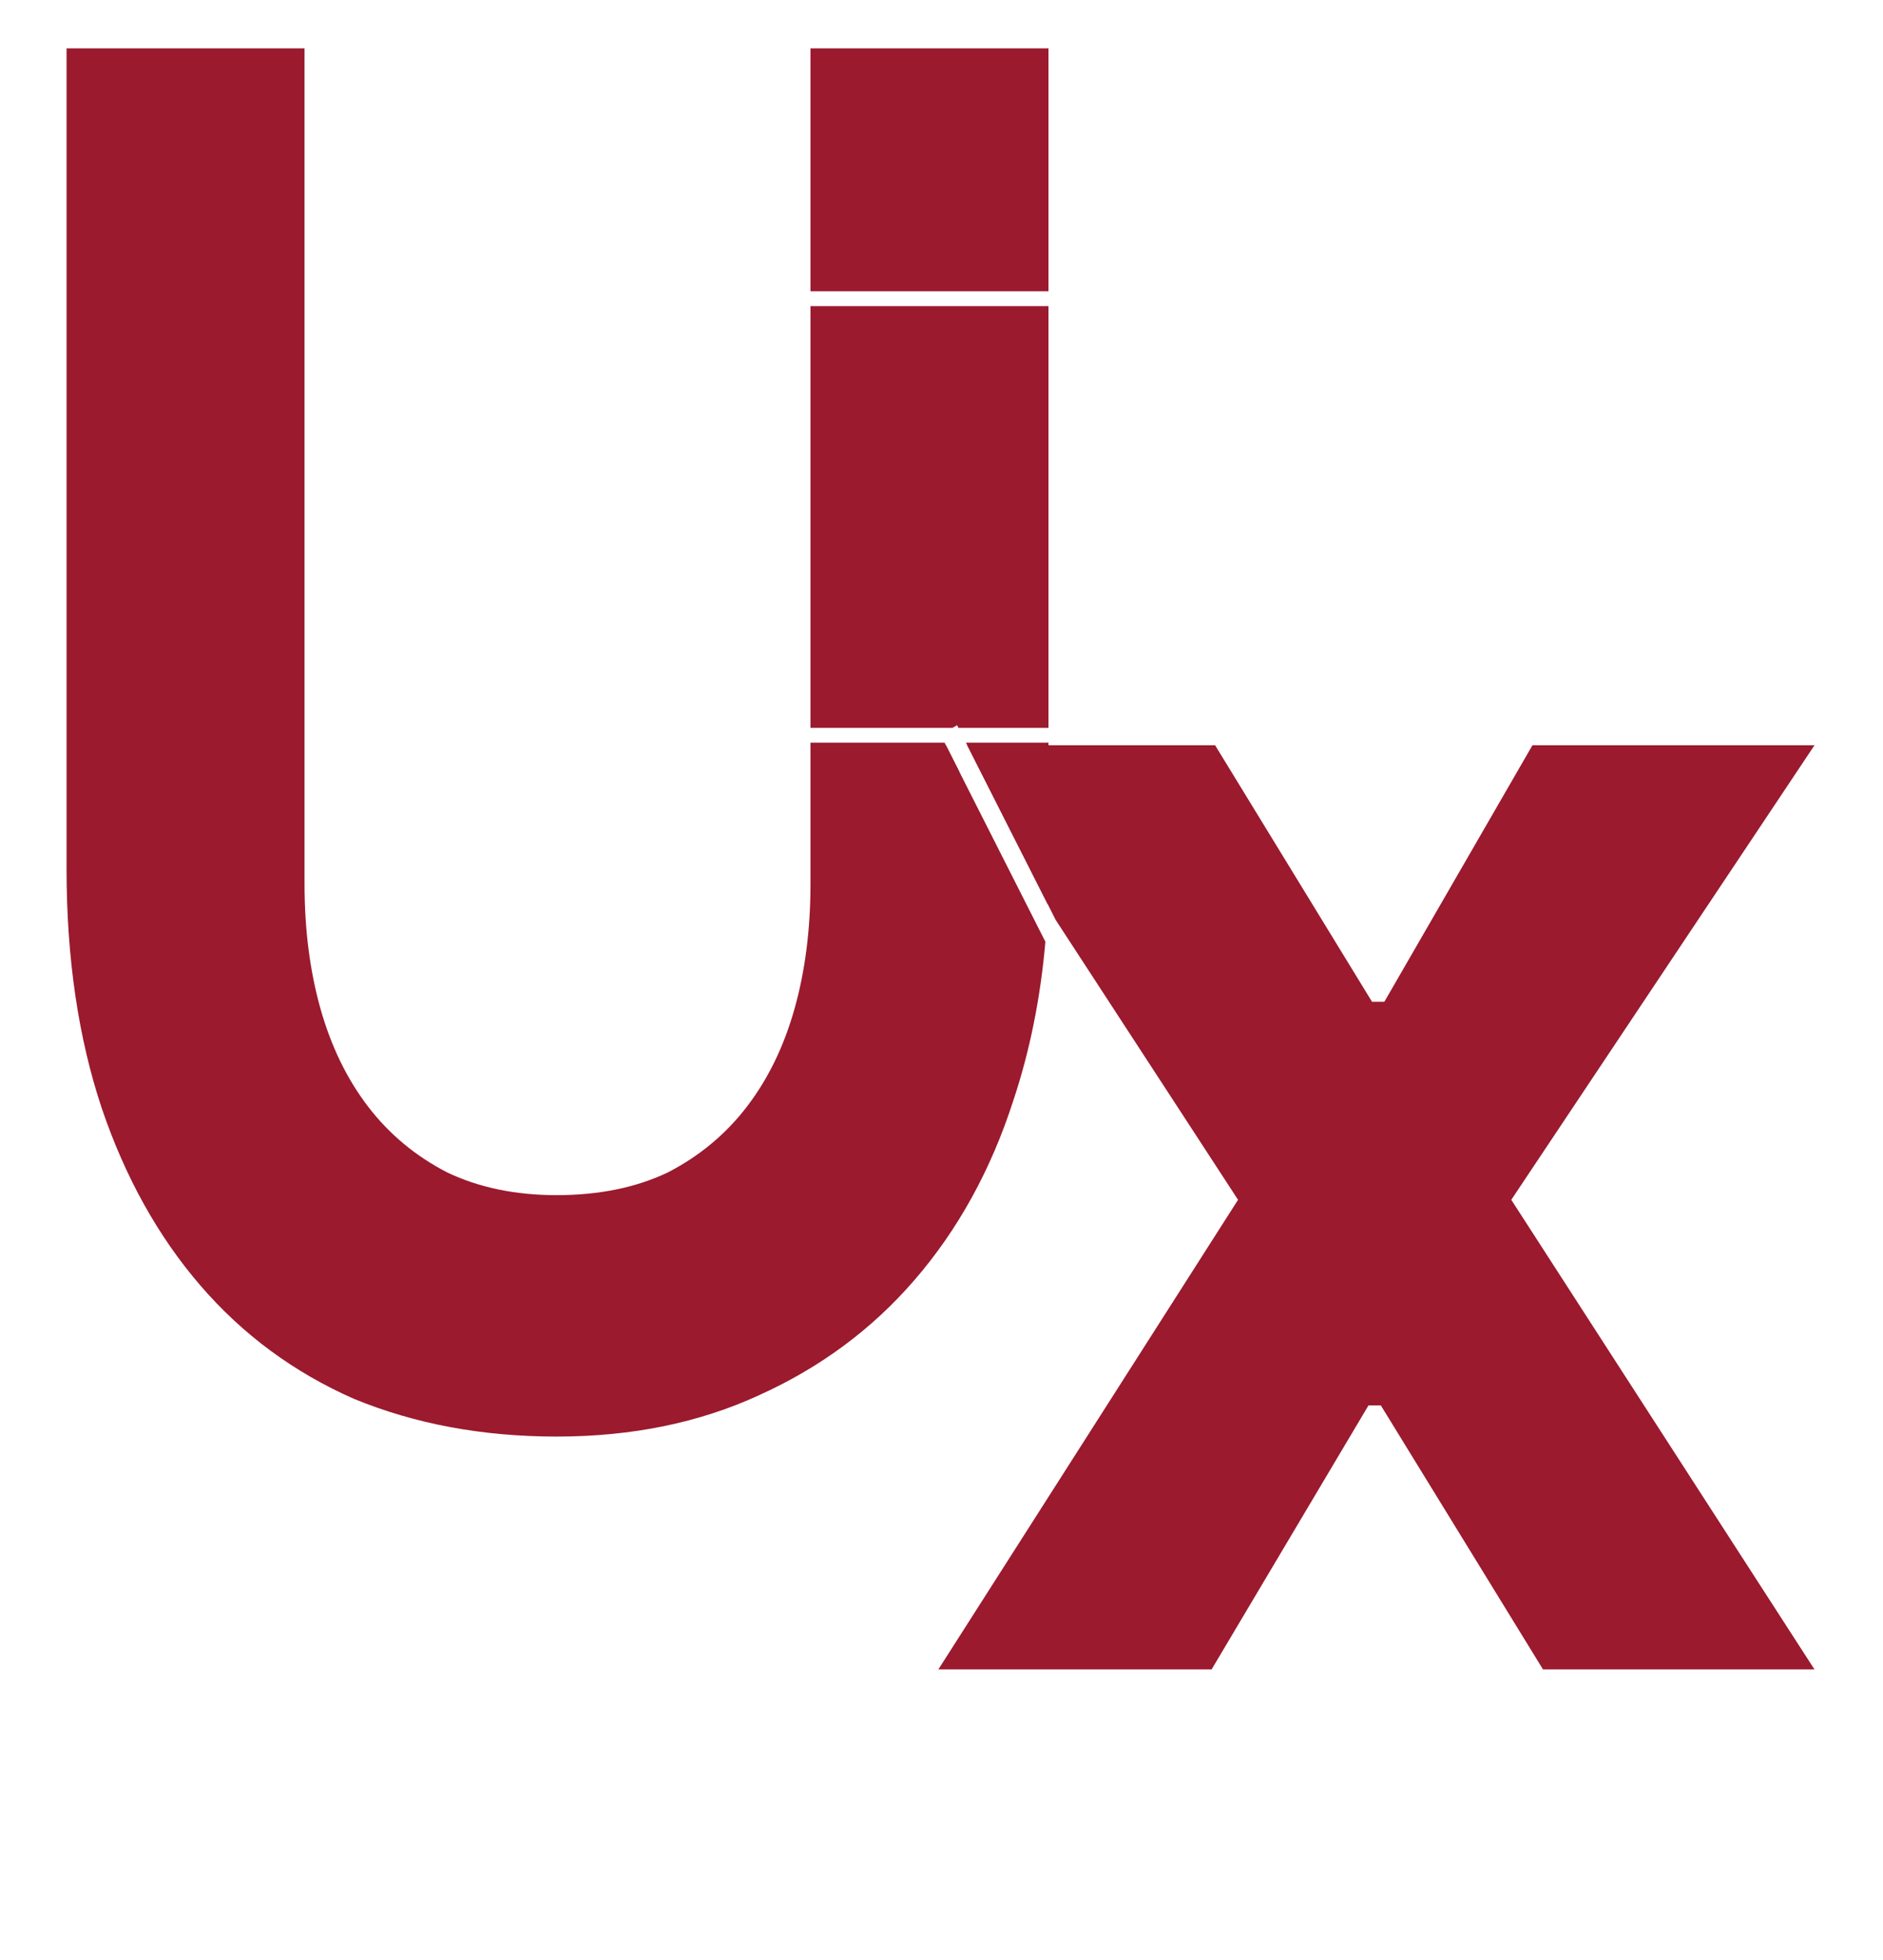 <svg width="99" height="103" viewBox="0 0 99 103" fill="none" xmlns="http://www.w3.org/2000/svg">
<path fill-rule="evenodd" clip-rule="evenodd" d="M49.733 39.165H49.519L50.476 40.632L49.733 39.165ZM55.504 48.345L65.091 63.051L49.334 87.731H63.7L71.949 73.855H72.598L81.125 87.731H95.398L79.457 63.051L95.398 39.165H80.569L72.783 52.644H72.135L63.886 39.165H50.854L55.504 48.345Z" fill="#9B1A2E"/>
<path fill-rule="evenodd" clip-rule="evenodd" d="M18.607 73.51C21.82 74.832 25.372 75.493 29.265 75.493C33.22 75.493 36.773 74.766 39.924 73.312C43.137 71.858 45.856 69.843 48.08 67.266C50.367 64.623 52.097 61.484 53.271 57.85C54.141 55.243 54.705 52.456 54.962 49.489L49.663 39.027H42.612V46.452C42.612 48.83 42.334 51.011 41.778 52.993C41.222 54.976 40.388 56.694 39.275 58.147C38.163 59.601 36.773 60.757 35.104 61.616C33.436 62.409 31.49 62.806 29.265 62.806C27.103 62.806 25.187 62.409 23.519 61.616C21.85 60.757 20.46 59.601 19.348 58.147C18.236 56.694 17.402 54.976 16.845 52.993C16.289 51.011 16.011 48.83 16.011 46.452V2.543H3.499V45.659C3.499 50.35 4.117 54.546 5.352 58.246C6.588 61.881 8.318 64.986 10.543 67.563C12.767 70.14 15.455 72.123 18.607 73.51ZM50.39 38.248L50.32 38.11L50.082 38.248H42.612V16.087H55.124V38.248H50.39ZM50.784 39.027L55.087 47.522C55.112 46.908 55.124 46.287 55.124 45.659V39.027H50.784ZM42.612 15.308H55.124V2.543H42.612V15.308Z" fill="#9B1A2E"/>
</svg>
